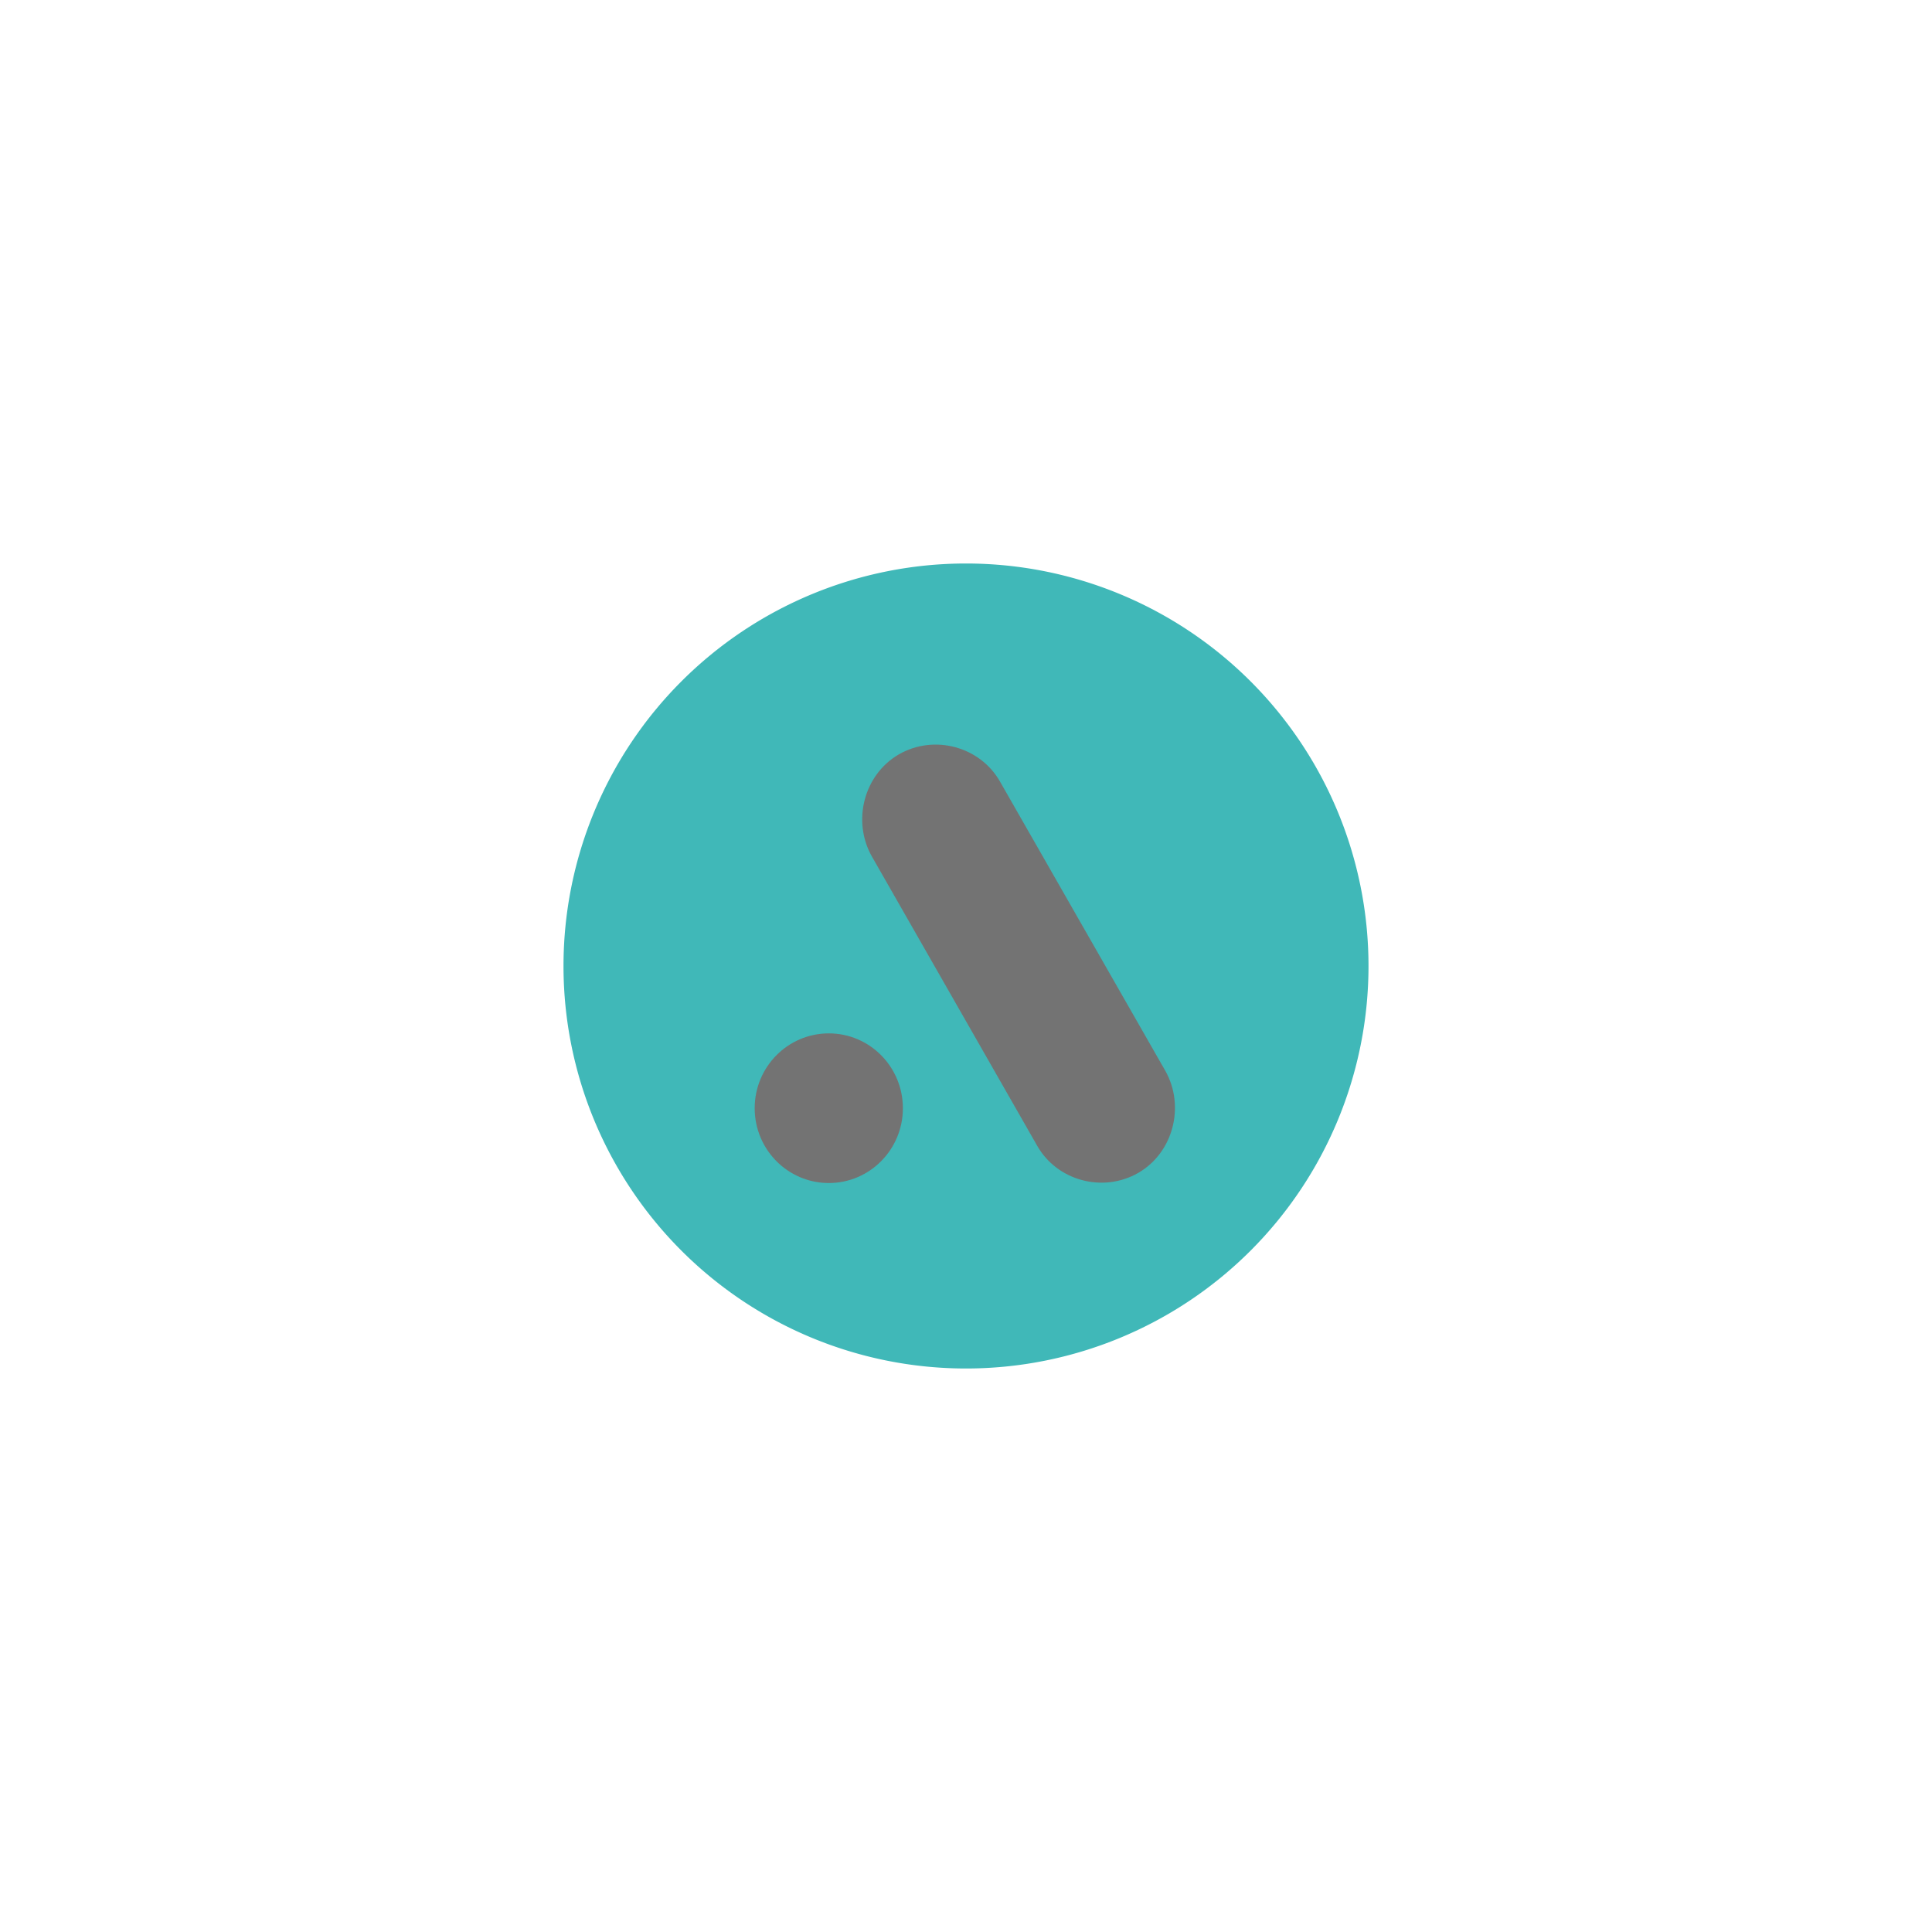 <svg id="vector" xmlns="http://www.w3.org/2000/svg" width="240" height="240" viewBox="0 0 240 240">
    <path fill="#40b8b8" d="M120,120m-50,0a50,50 0,1 1,100 0a50,50 0,1 1,-100 0" id="path_0"/>
    <path fill="#737373" d="M102.96,146.96C108.04,146.96 112.16,142.8 112.16,137.67C112.16,132.53 108.04,128.37 102.96,128.37C97.87,128.37 93.75,132.53 93.75,137.67C93.75,142.8 97.87,146.96 102.96,146.96Z" id="path_1"/>
    <path fill="#737373" d="M111.66,93.71C116.02,91.2 121.74,92.71 124.23,97.1L144.76,133.02C147.24,137.41 145.75,143.19 141.4,145.7C137.04,148.21 131.32,146.71 128.83,142.31L108.31,106.4C105.82,102 107.31,96.23 111.66,93.71Z" id="path_2"/>
</svg>